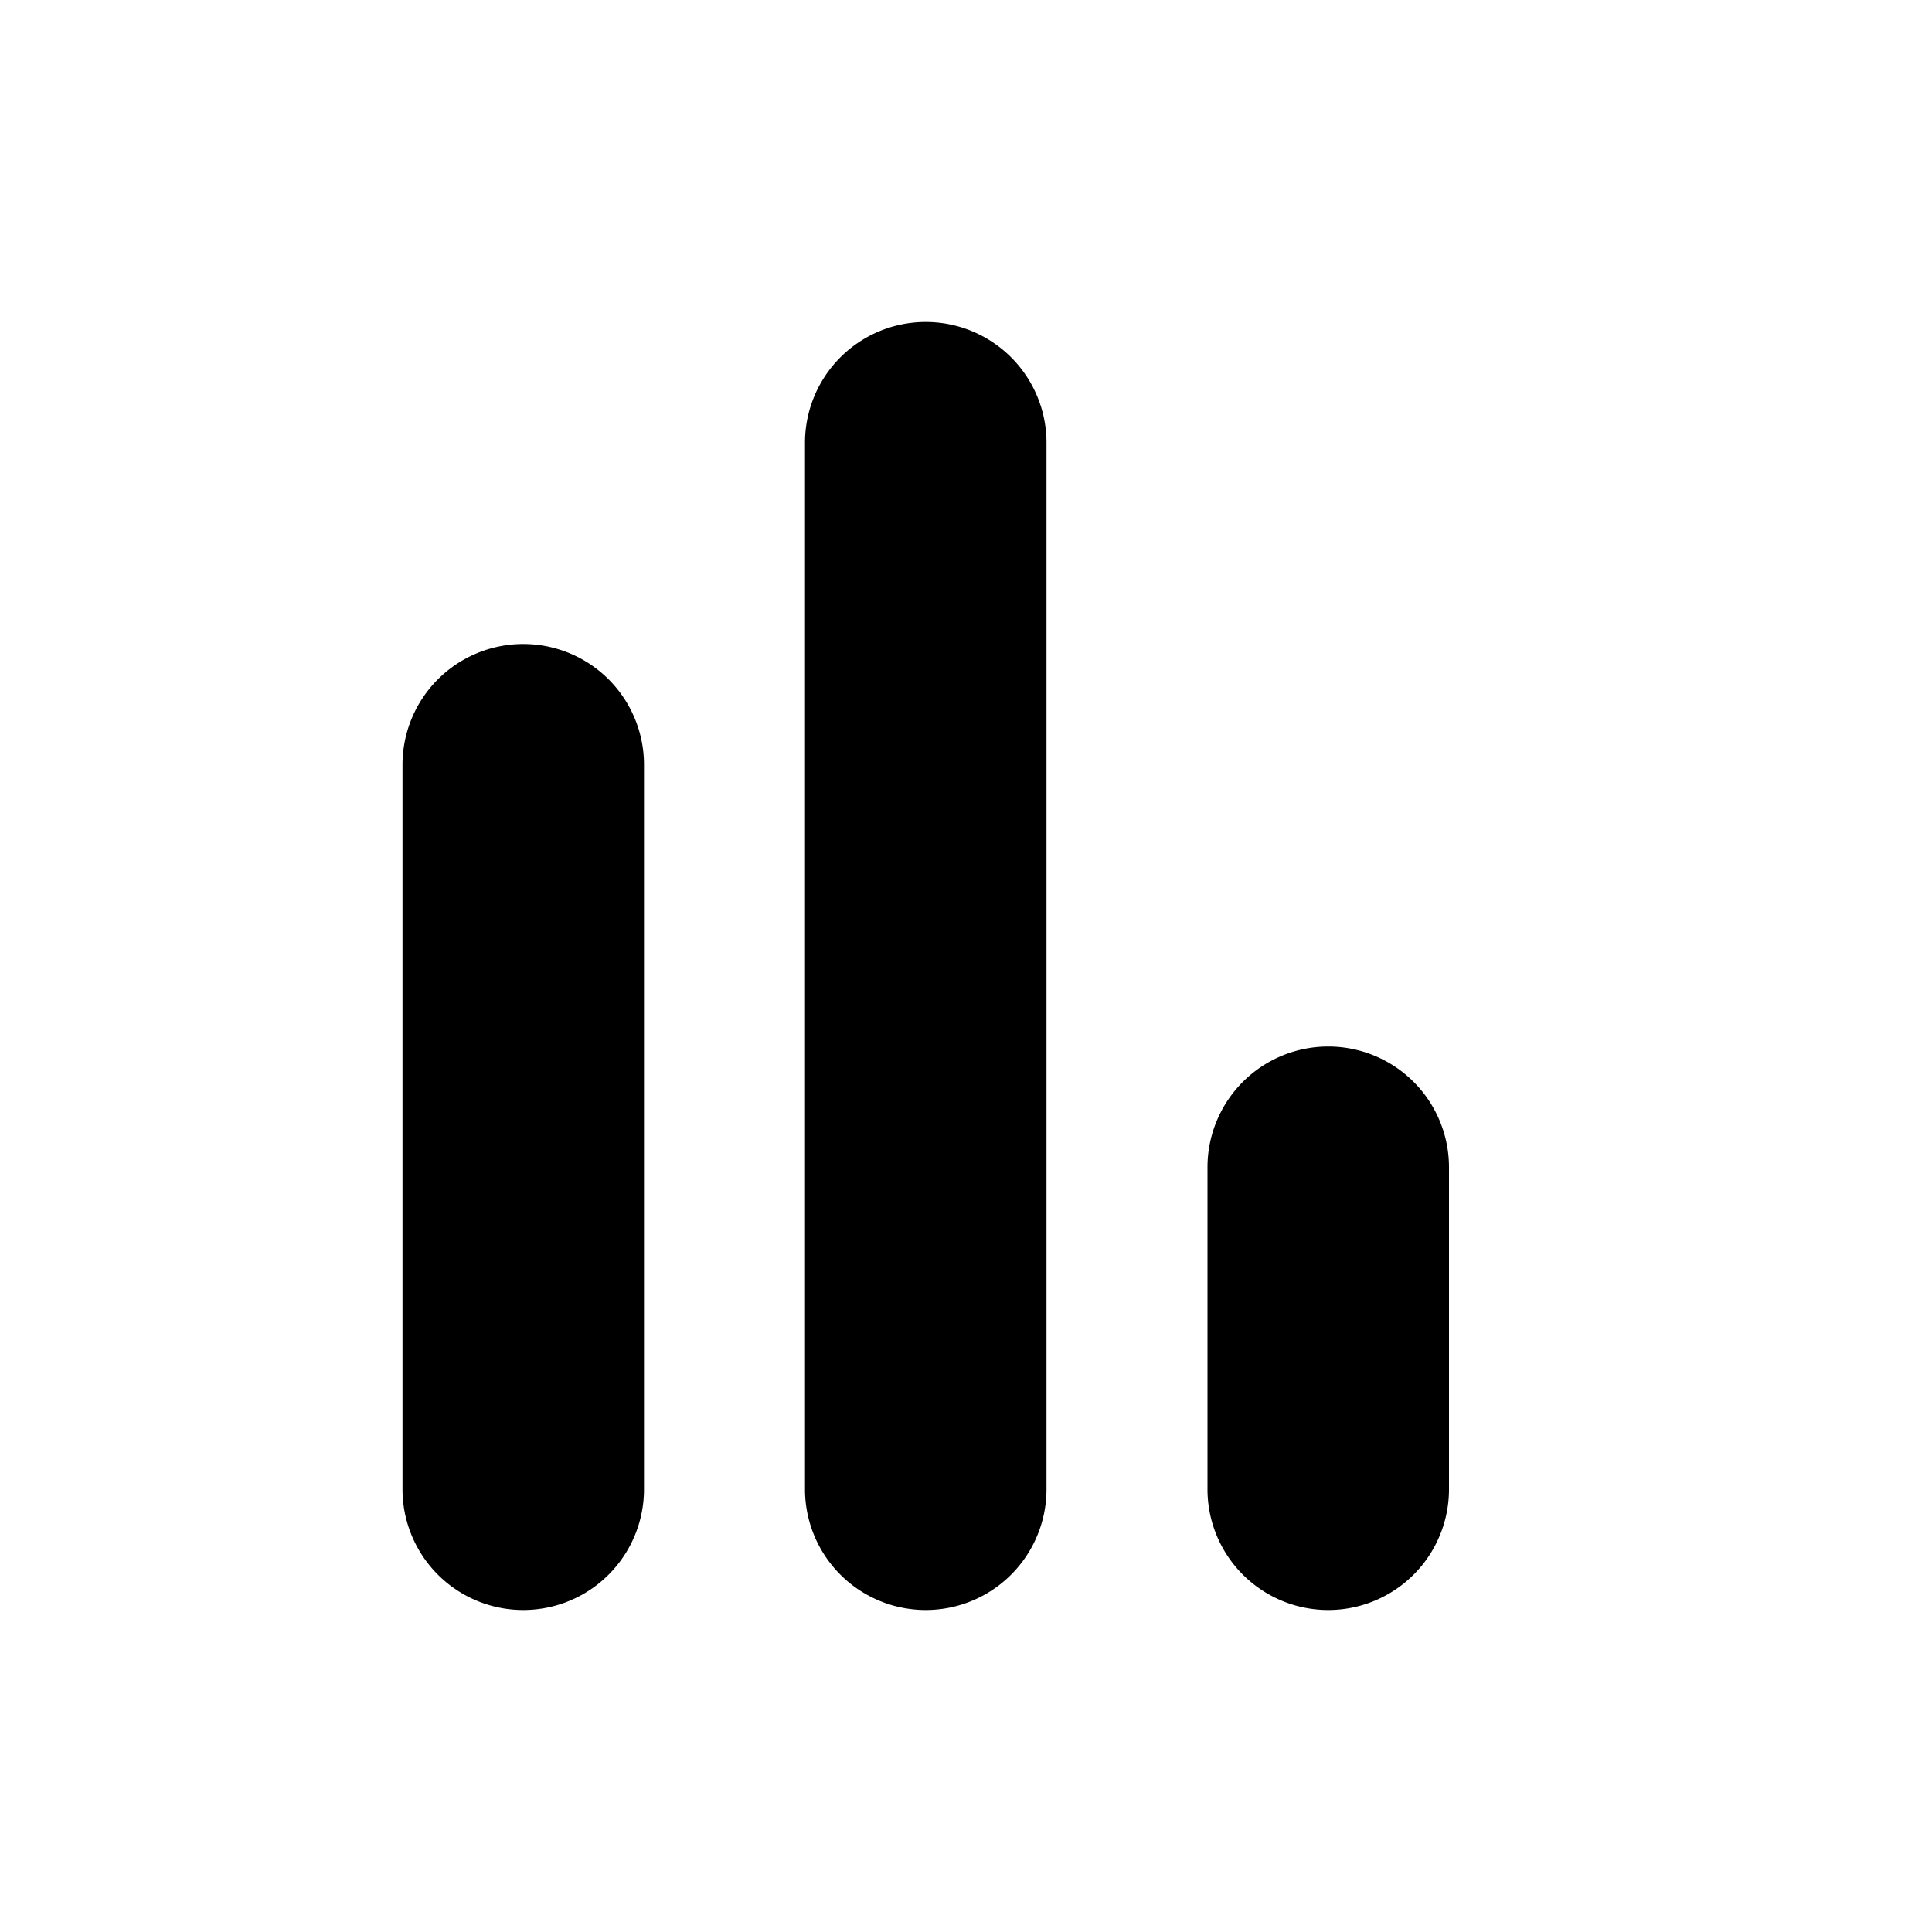 <svg xmlns="http://www.w3.org/2000/svg" width="12" height="12" fill="currentColor" viewBox="0 0 12 12"><path d="M5 2.75a.75.75 0 0 1 1.5 0v6.5a.75.75 0 0 1-1.5 0v-6.5Zm-2.5 2a.75.75 0 0 1 1.5 0v4.5a.75.75 0 0 1-1.5 0v-4.5ZM8.25 6.5a.75.75 0 0 0-.75.75v2a.75.75 0 0 0 1.5 0v-2a.75.75 0 0 0-.75-.75Z"/></svg>
